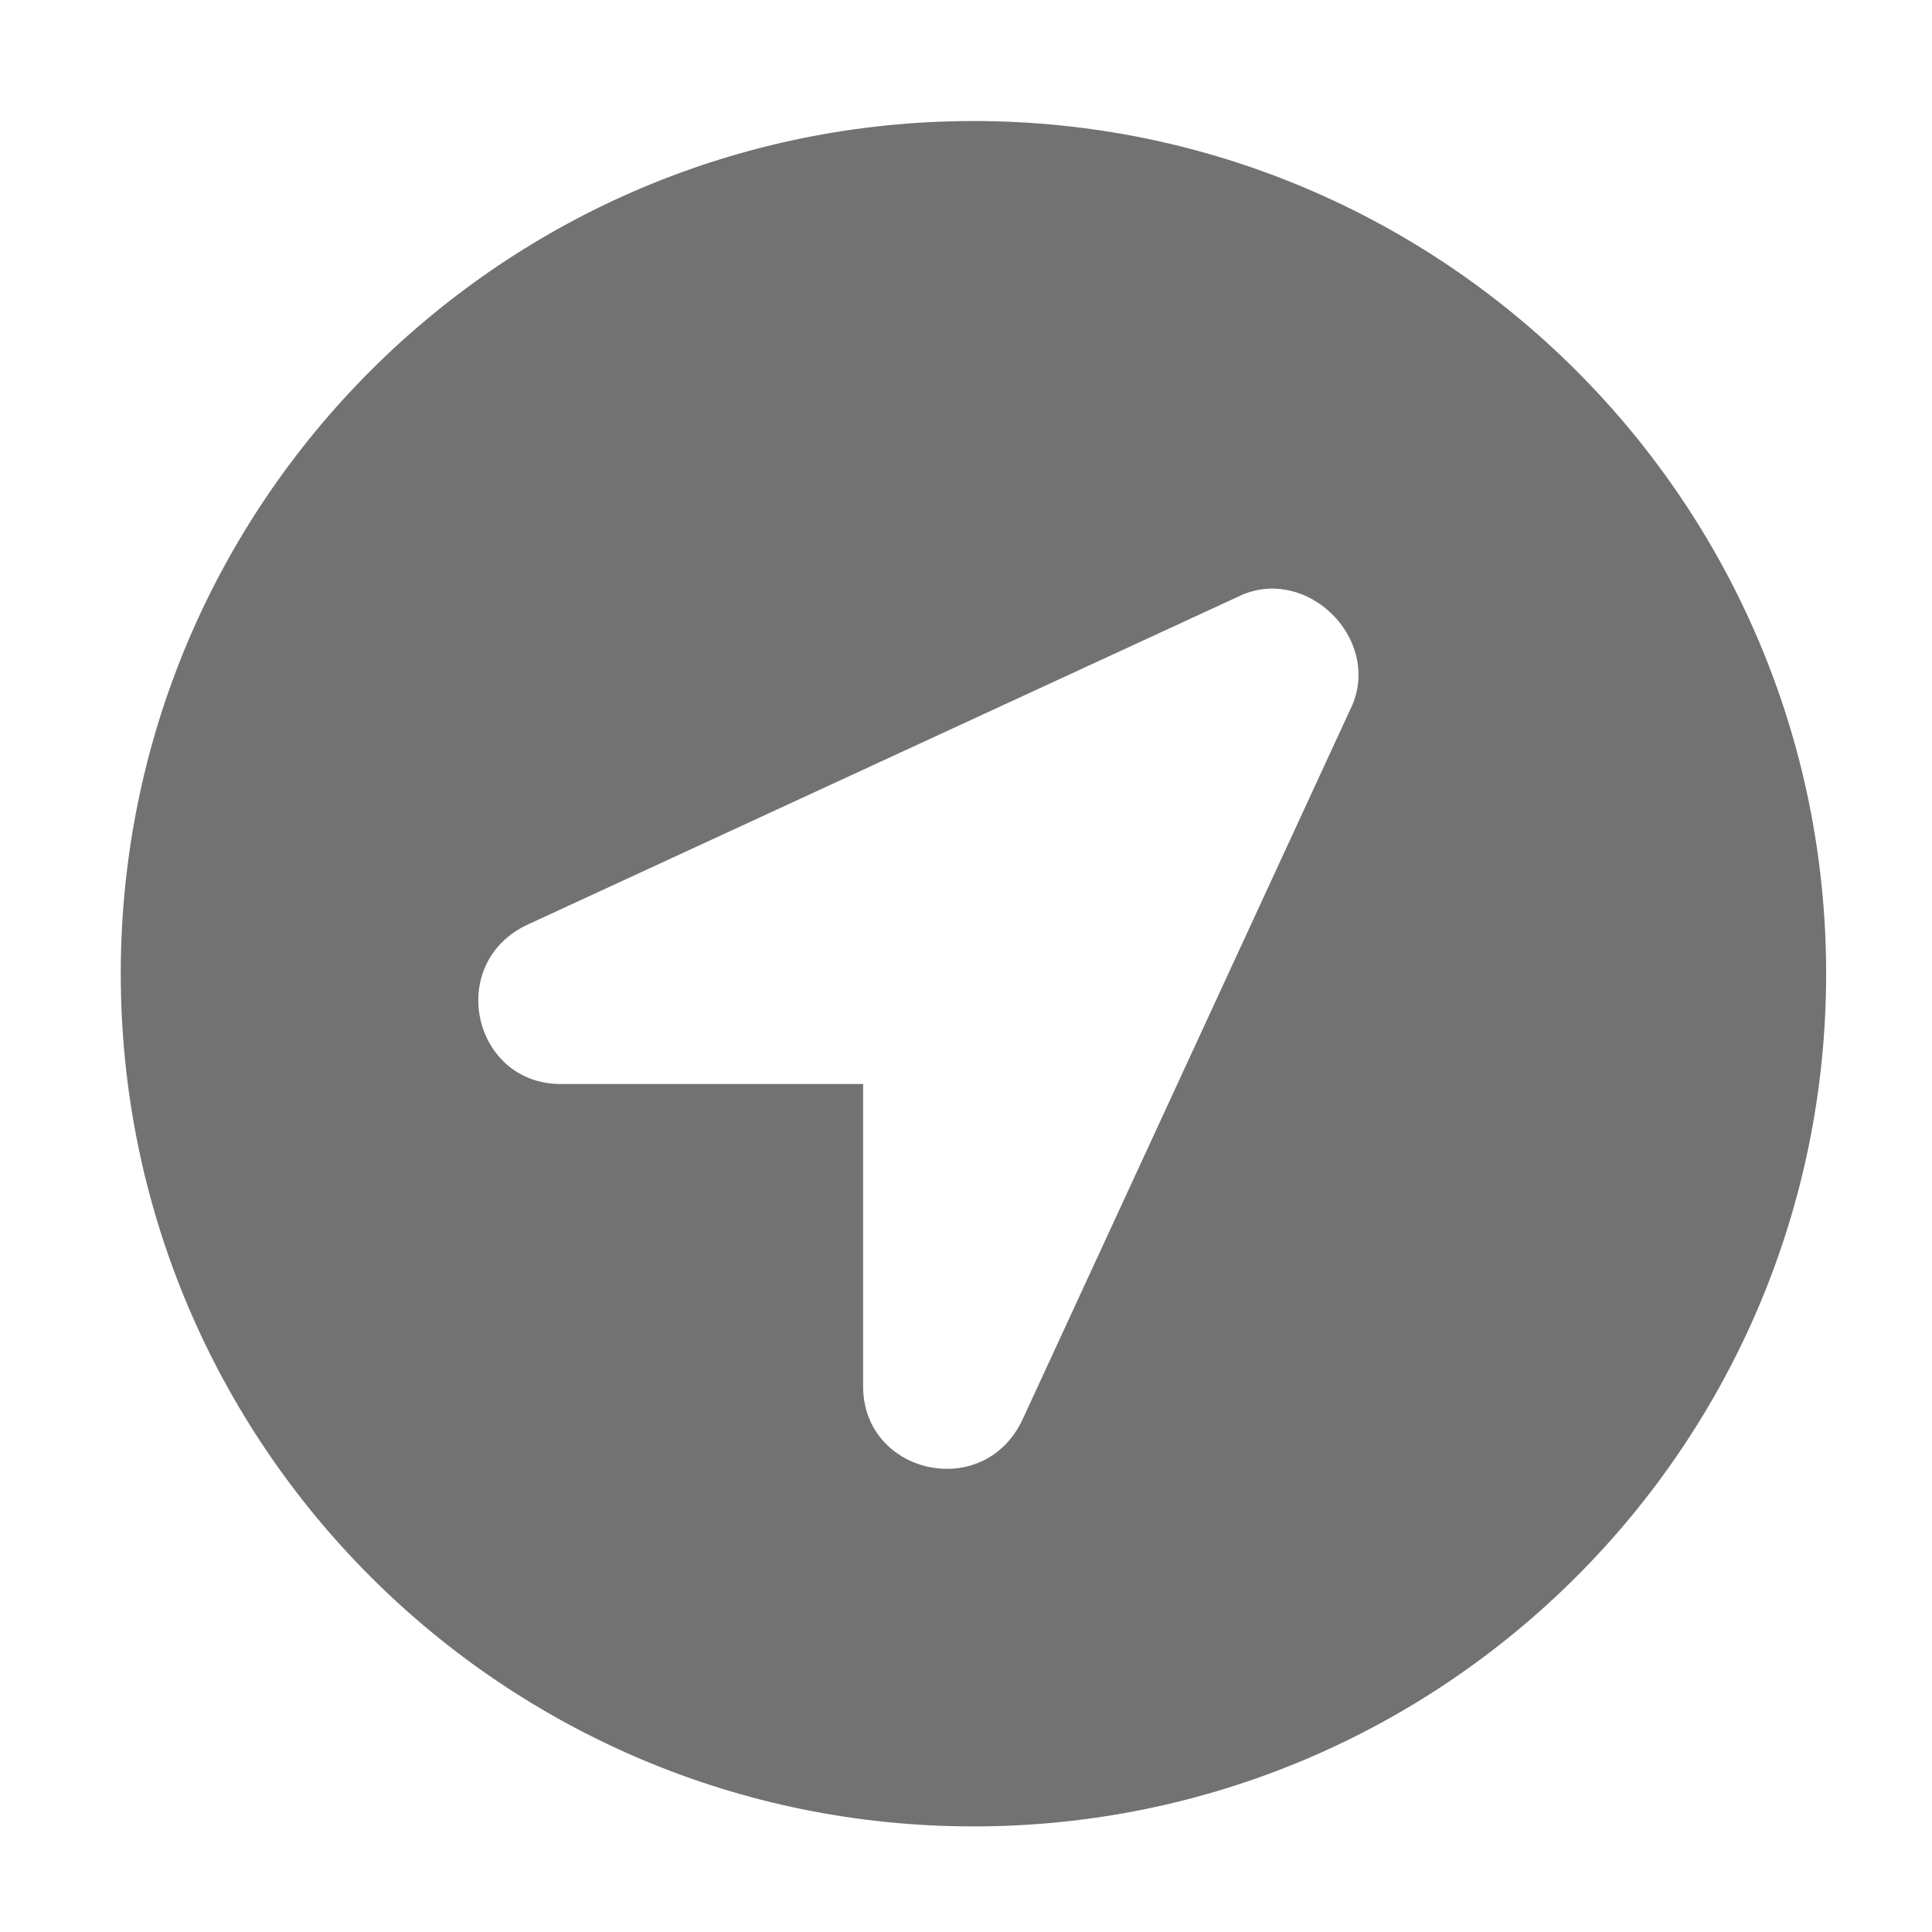 ﻿<?xml version='1.0' encoding='UTF-8'?>
<svg viewBox="-2 -1.549 31.997 32" xmlns="http://www.w3.org/2000/svg">
  <g transform="matrix(0.999, 0, 0, 0.999, 0, 0)">
    <g transform="matrix(0.057, 0, 0, 0.057, 0, 0)">
      <path d="M248, 8C111.03, 8 0, 119.03 0, 256C0, 392.97 111.03, 504 248, 504C384.97, 504 496, 392.97 496, 256C496, 119.03 384.97, 8 248, 8zM358.24, 177.74L262.29, 385.63C251.09, 409.62 215.91, 401.62 215.91, 376.04L215.91, 288.08L127.95, 288.08C102.36, 288.08 94.37, 252.9 118.36, 241.7L326.25, 145.75C345.45, 137.76 366.24, 158.55 358.24, 177.74z" fill="#727272" fill-opacity="1" class="Black" />
    </g>
  </g>
</svg>